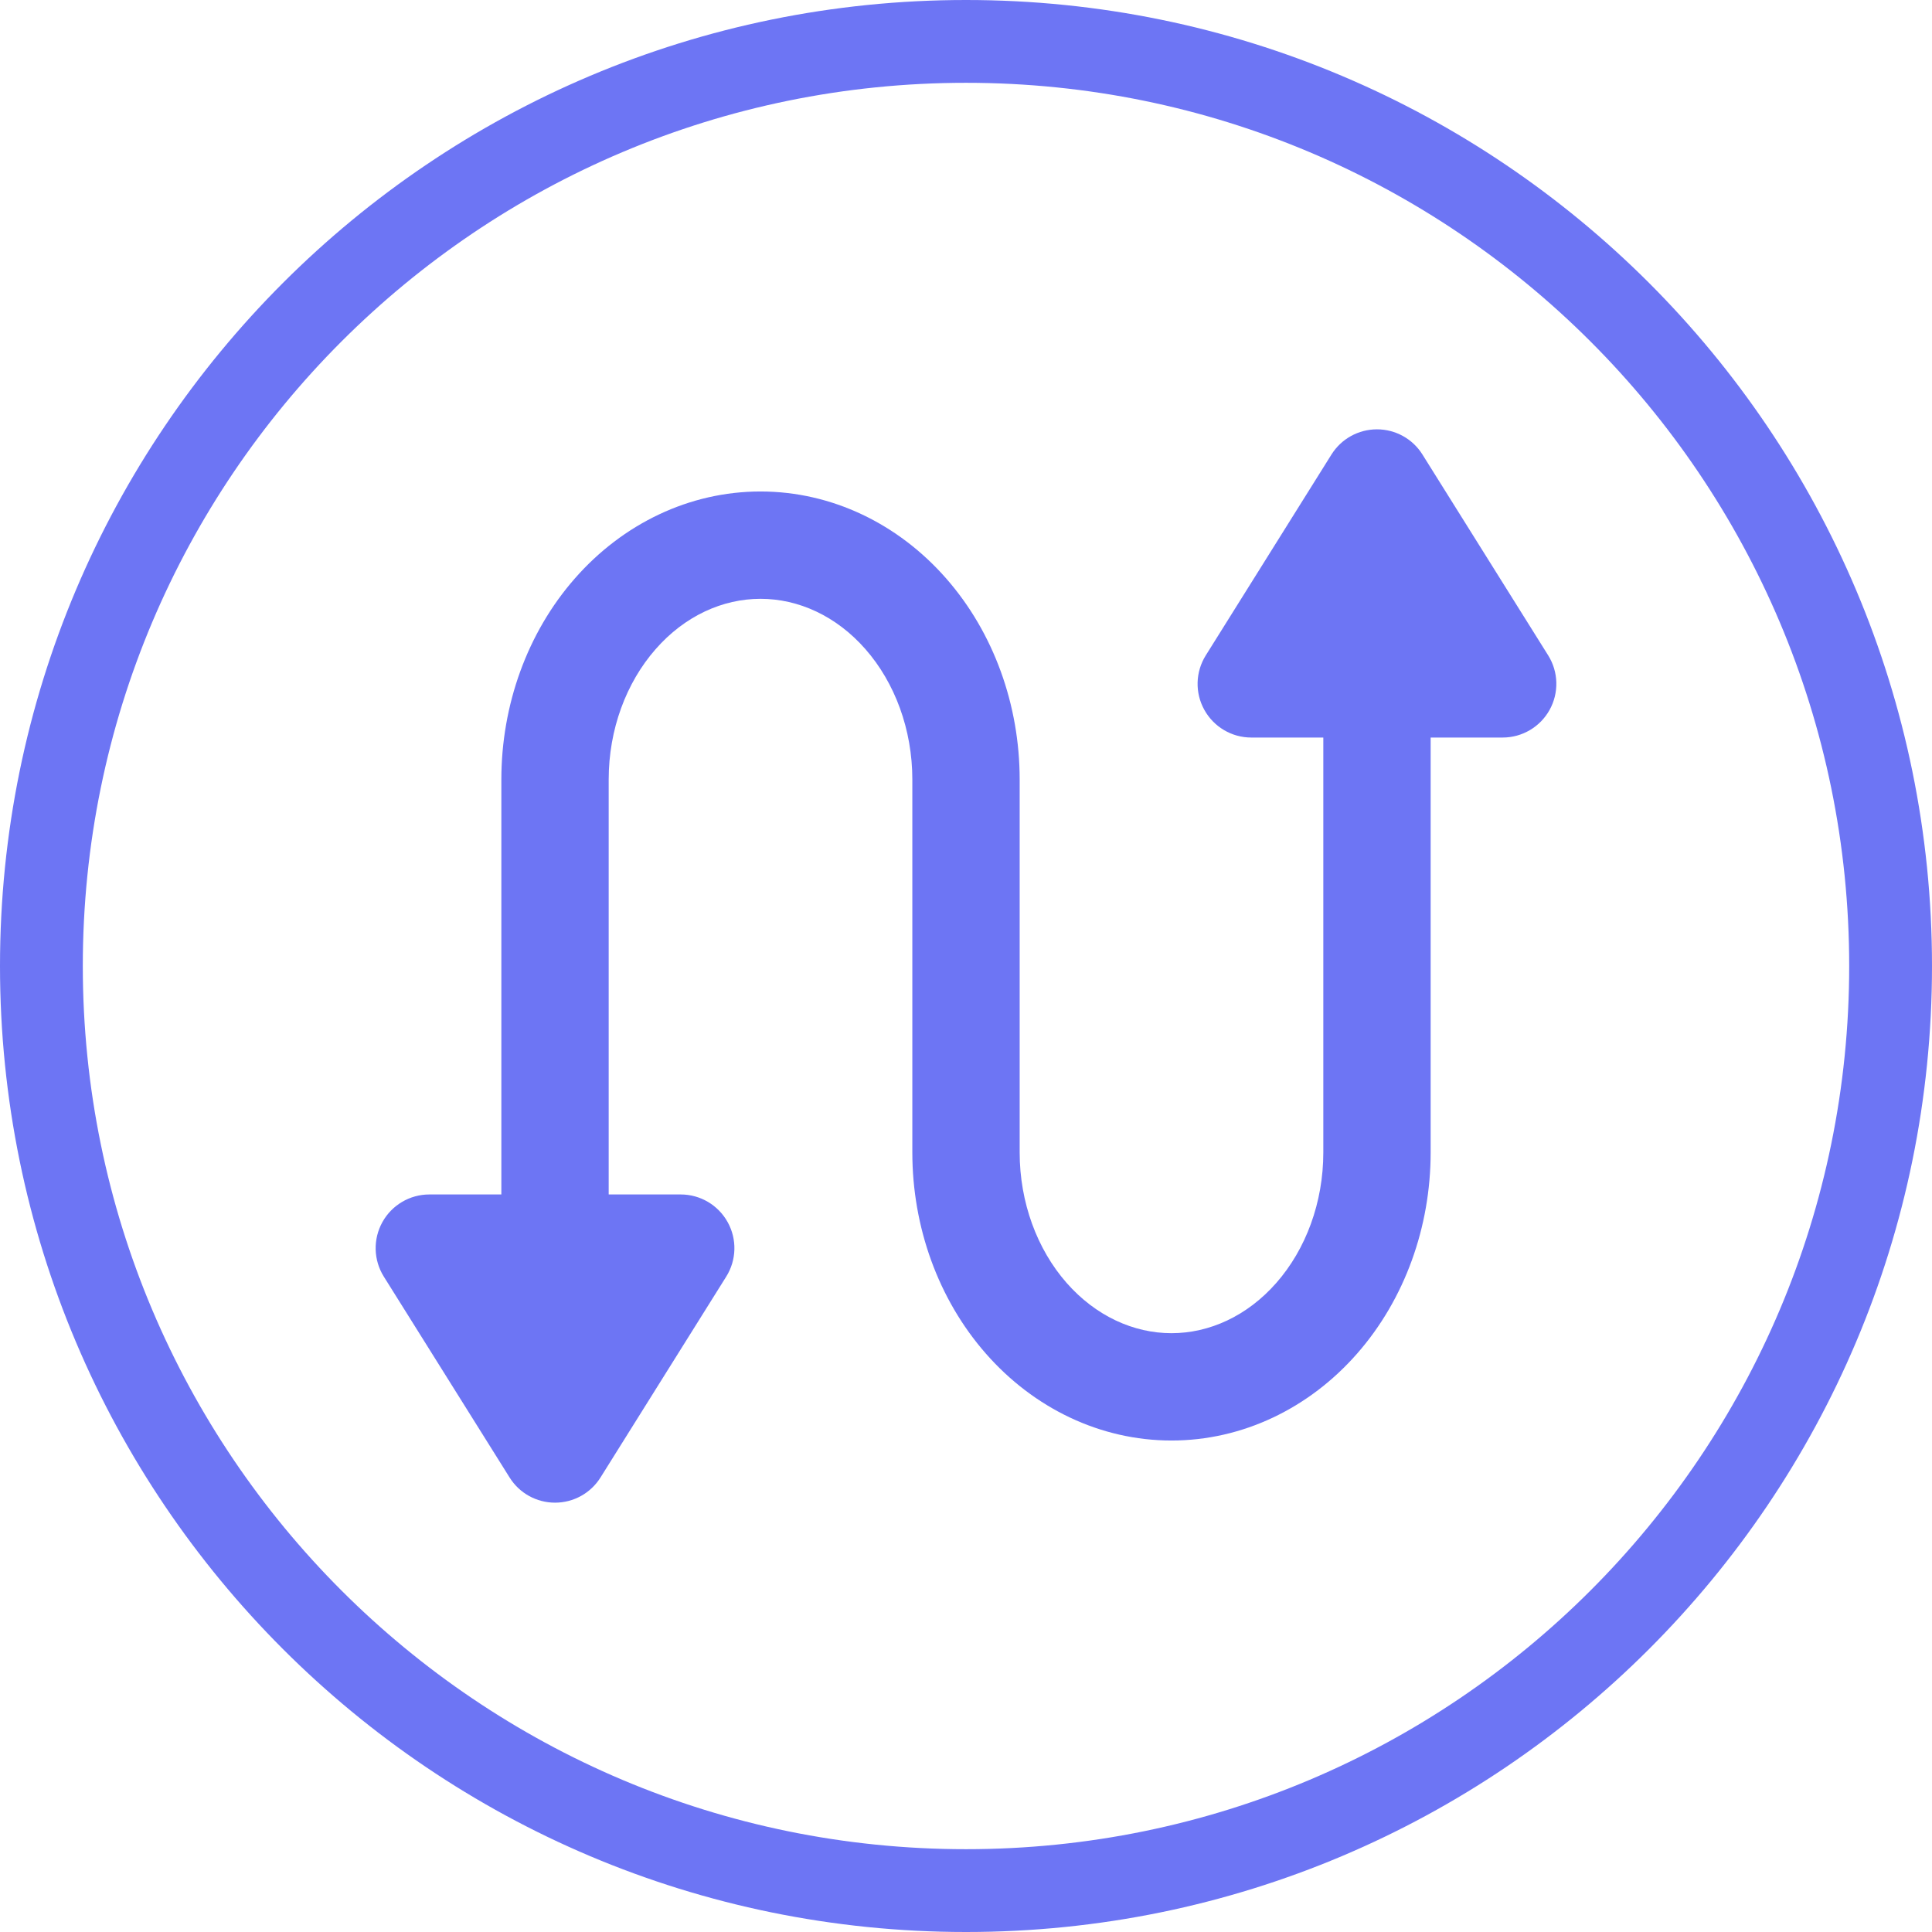 <svg width="36" height="36" viewBox="0 0 36 36" fill="none" xmlns="http://www.w3.org/2000/svg">
<path fill-rule="evenodd" clip-rule="evenodd" d="M18 34.457C27.089 34.457 34.457 27.089 34.457 18C34.457 8.911 27.089 1.543 18 1.543C8.911 1.543 1.543 8.911 1.543 18C1.543 27.089 8.911 34.457 18 34.457ZM18 36C27.941 36 36 27.941 36 18C36 8.059 27.941 0 18 0C8.059 0 0 8.059 0 18C0 27.941 8.059 36 18 36Z" fill="#6D75F4"/>
<path fill-rule="evenodd" clip-rule="evenodd" d="M25.658 8C26.002 8 26.323 8.177 26.505 8.469L28.848 12.212C29.041 12.52 29.051 12.909 28.875 13.227C28.699 13.545 28.364 13.743 28 13.743H26.658V21.475C26.658 22.859 26.177 24.209 25.288 25.222C24.396 26.24 23.155 26.842 21.829 26.842C20.503 26.842 19.262 26.24 18.37 25.222C17.481 24.209 17 22.859 17 21.475V14.525C17 13.593 16.674 12.721 16.127 12.097C15.583 11.476 14.876 11.158 14.171 11.158C13.466 11.158 12.759 11.476 12.216 12.097C11.668 12.721 11.342 13.593 11.342 14.525V22.257H12.685C13.048 22.257 13.383 22.455 13.559 22.773C13.736 23.091 13.725 23.48 13.532 23.788L11.19 27.53C11.007 27.823 10.687 28 10.342 28C9.998 28 9.677 27.823 9.495 27.53L7.152 23.788C6.959 23.48 6.949 23.091 7.125 22.773C7.301 22.455 7.636 22.257 8 22.257H9.342V14.525C9.342 13.141 9.823 11.791 10.712 10.778C11.604 9.76 12.845 9.158 14.171 9.158C15.497 9.158 16.738 9.76 17.63 10.778C18.519 11.791 19 13.141 19 14.525V21.475C19 22.407 19.326 23.279 19.873 23.903C20.417 24.523 21.124 24.842 21.829 24.842C22.534 24.842 23.241 24.523 23.784 23.903C24.332 23.279 24.658 22.407 24.658 21.475V13.743H23.315C22.952 13.743 22.617 13.545 22.441 13.227C22.264 12.909 22.275 12.52 22.468 12.212L24.81 8.469C24.993 8.177 25.313 8 25.658 8Z" fill="#6D75F4"/>
</svg>
